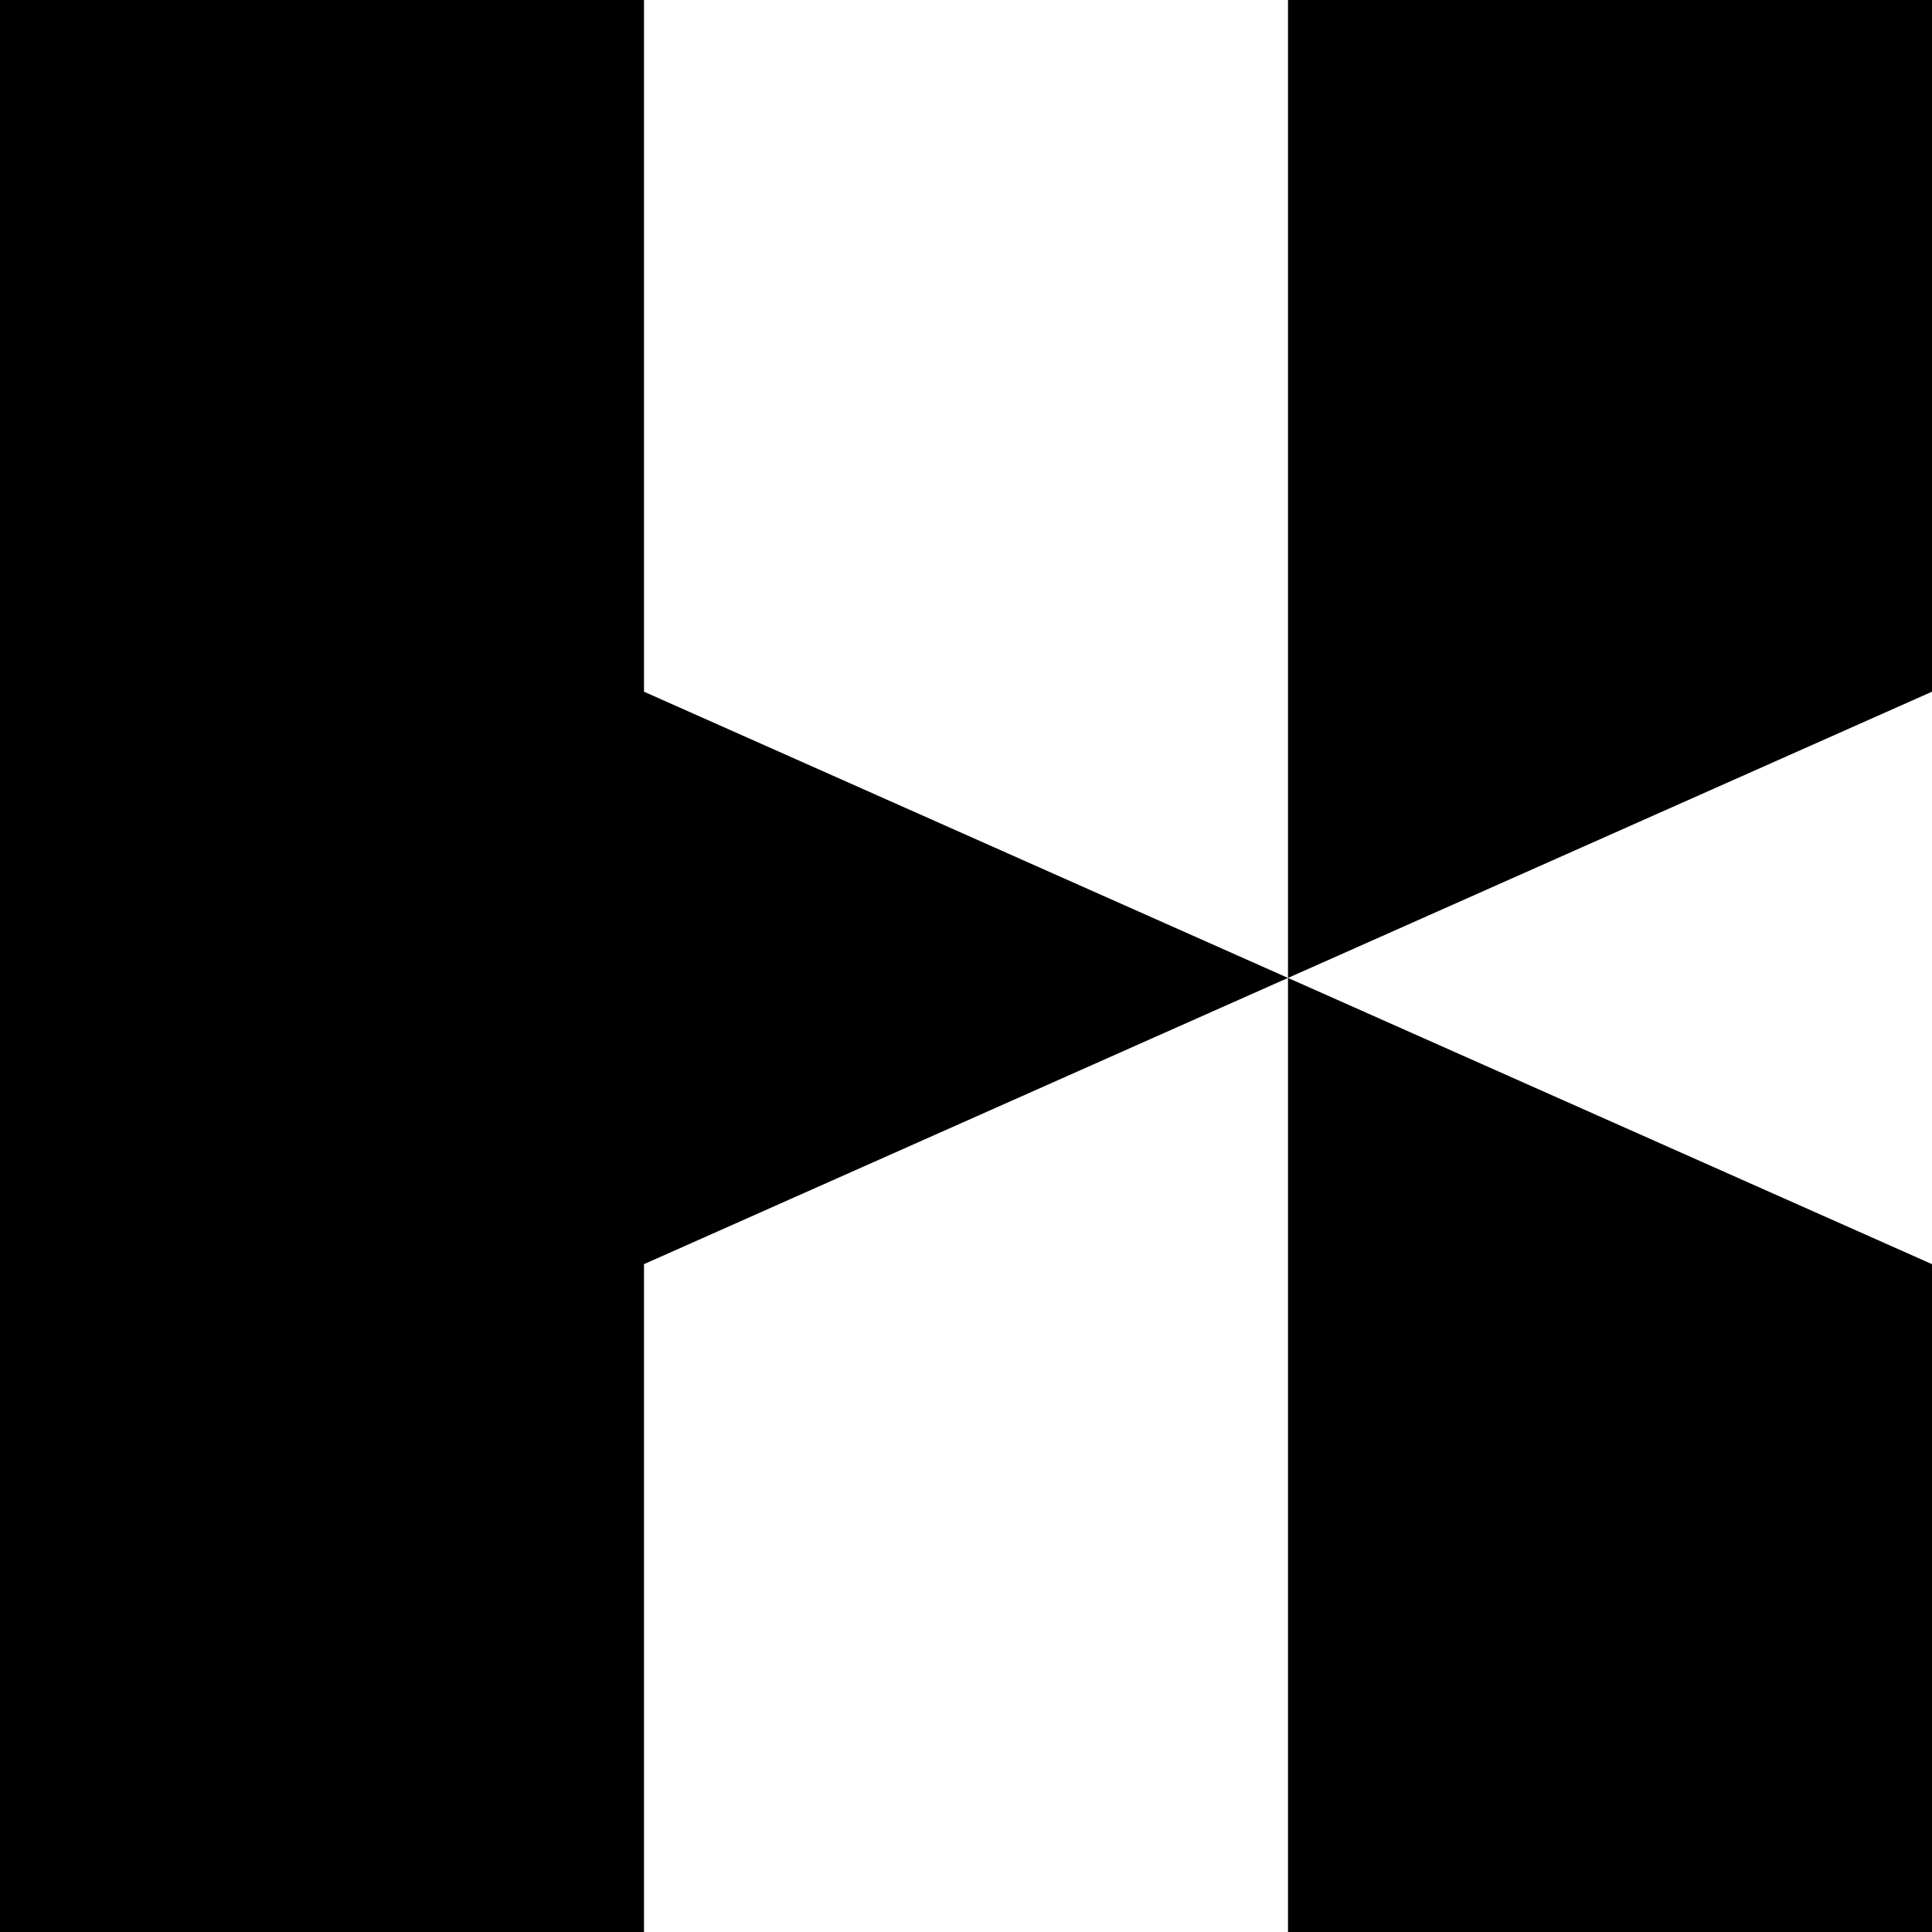 <svg width="81" height="81" viewBox="0 0 81 81" fill="none" xmlns="http://www.w3.org/2000/svg">
<path d="M54 81H81V53L54 41C54 56.621 54 65.379 54 81Z" fill="black"/>
<path d="M81 29V0H54V41L81 29Z" fill="black"/>
<path d="M0 0V81H27V53L54 41L27 29V0H0Z" fill="black"/>
</svg>
